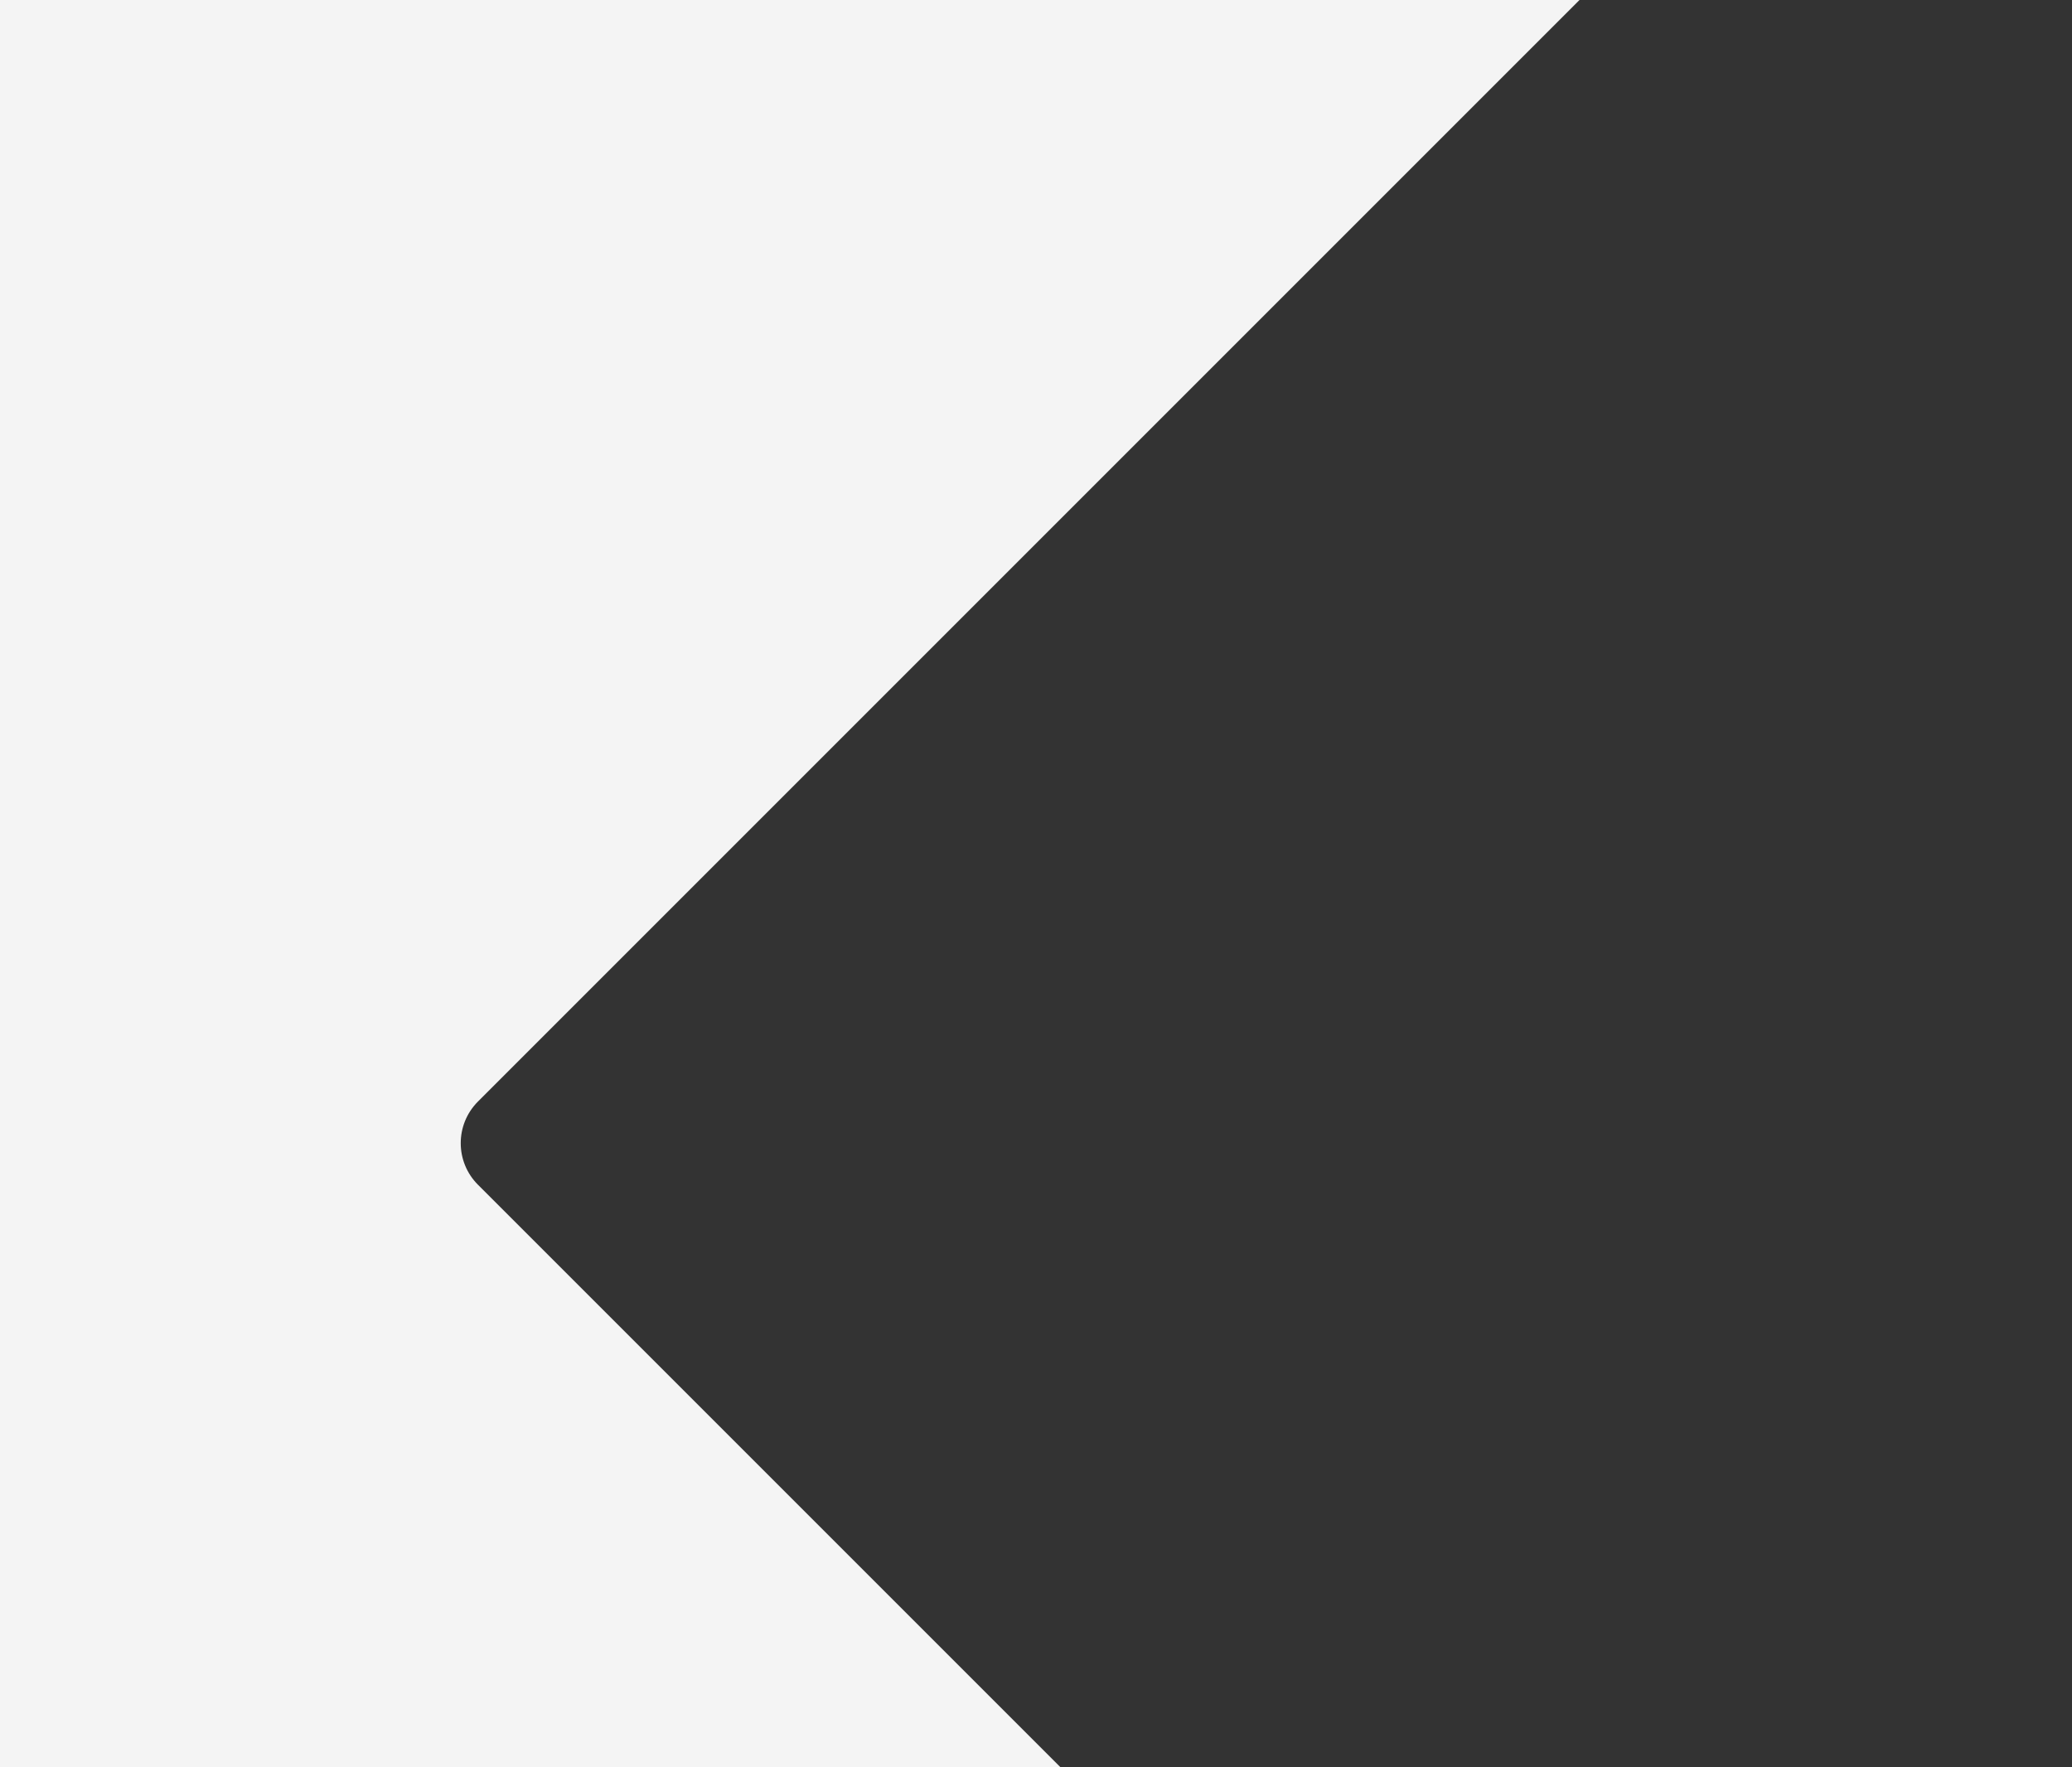 <?xml version="1.0" encoding="utf-8"?>
<!-- Generator: Adobe Illustrator 16.0.0, SVG Export Plug-In . SVG Version: 6.00 Build 0)  -->
<!DOCTYPE svg PUBLIC "-//W3C//DTD SVG 1.1//EN" "http://www.w3.org/Graphics/SVG/1.1/DTD/svg11.dtd">
<svg version="1.1" xmlns="http://www.w3.org/2000/svg" xmlns:xlink="http://www.w3.org/1999/xlink" x="0px" y="0px"
	 width="1287.375px" height="1098.061px" viewBox="0 0 1287.375 1098.061" enable-background="new 0 0 1287.375 1098.061"
	 xml:space="preserve">
<rect x="0" y="0" width="1287.375" height="1098.061" fill="#333333" stroke="none"/>
<g id="Layer_2" display="none">
</g>
<g id="Layer_1">
	<path fill="#F4F4F4" d="M296.975,736.117c-14.281-14.281-14.281-37.434,0-51.717L981.375,0H-306v1098.061h964.919L296.975,736.117z
		"/>
</g>
</svg>
